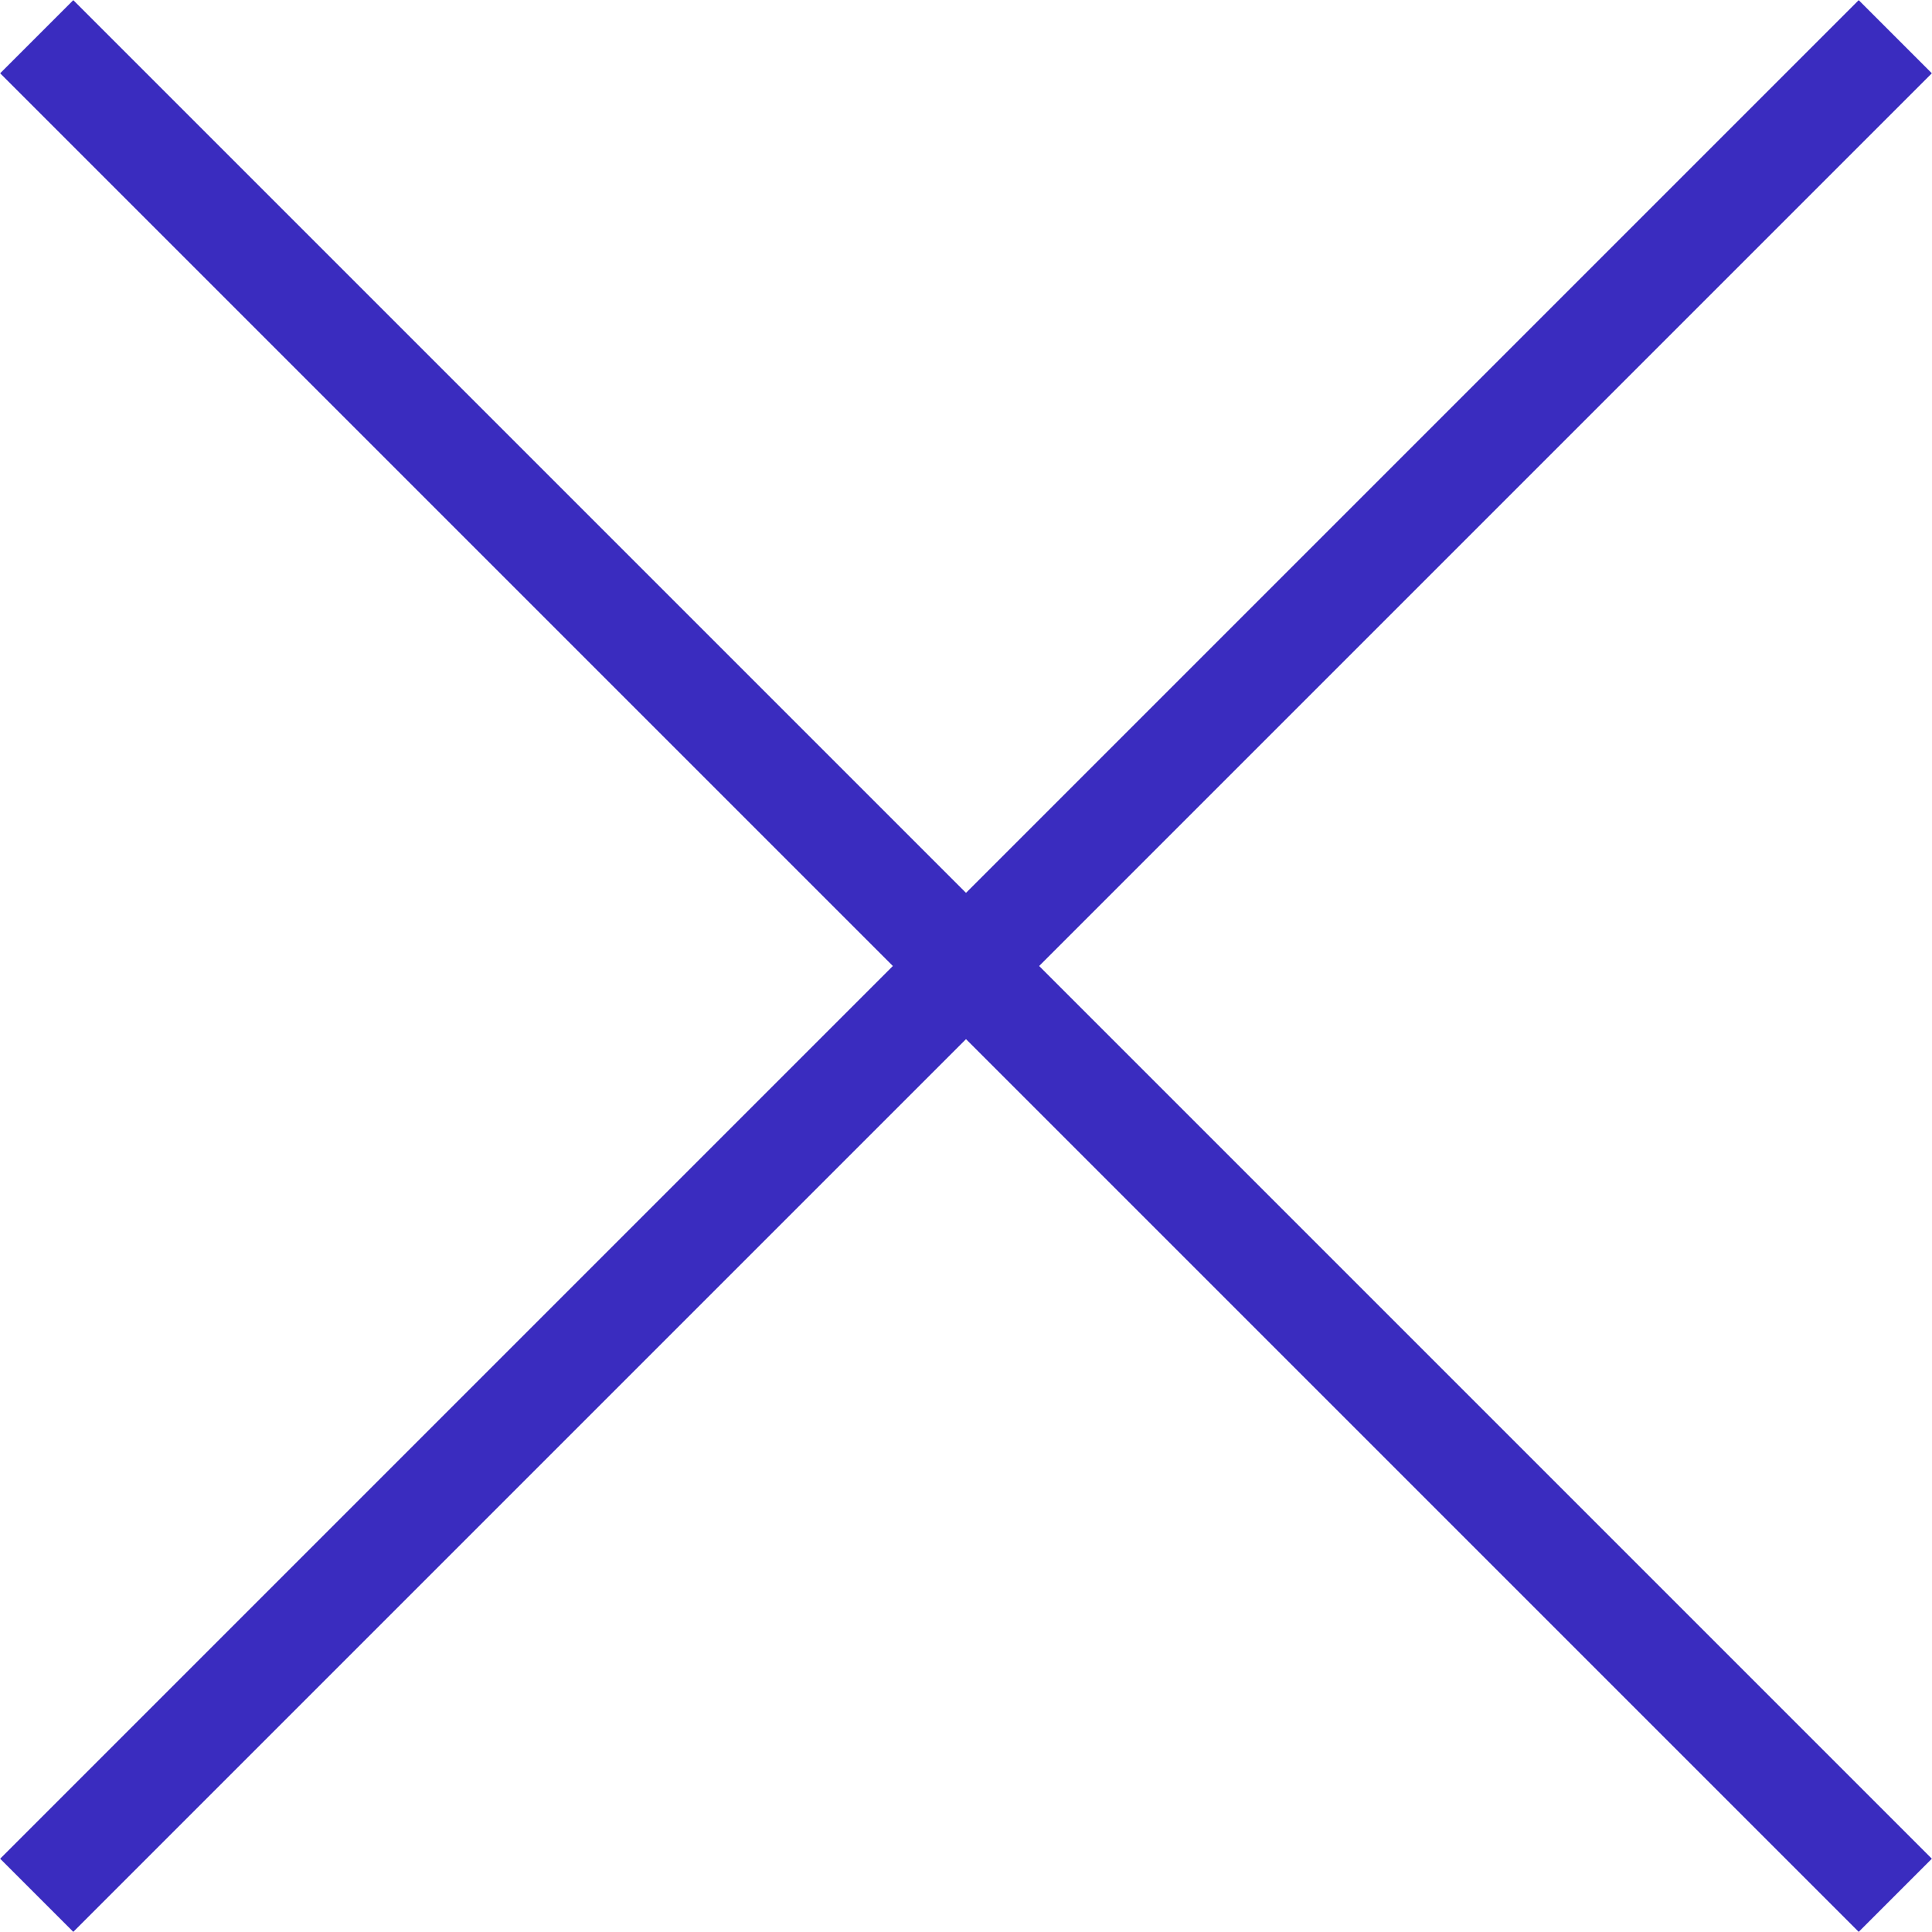 <svg xmlns="http://www.w3.org/2000/svg" xmlns:xlink="http://www.w3.org/1999/xlink" viewBox="0 0 37.35 37.35"><defs><style>.cls-1,.cls-2{stroke:#3a2cbf;stroke-miterlimit:10;stroke-width:2px;}.cls-1{fill:url(#linear-gradient);}.cls-2{fill:url(#linear-gradient-2);}</style><linearGradient id="linear-gradient" x1="-14.9" y1="3.73" x2="22.35" y2="3.73" gradientTransform="matrix(0.98, -0.02, -0.02, 0.98, 15.08, 15.08)" gradientUnits="userSpaceOnUse"><stop offset="0" stop-color="#fff"/><stop offset="1"/></linearGradient><linearGradient id="linear-gradient-2" x1="820.83" y1="-118.26" x2="858.07" y2="-118.26" gradientTransform="matrix(-0.02, -0.98, 0.98, 0.02, 149.65, 845.41)" xlink:href="#linear-gradient"/></defs><title>lil x</title><g id="Layer_2" data-name="Layer 2"><g id="Layer_1-2" data-name="Layer 1"><line class="cls-1" x1="0.71" y1="0.71" x2="36.64" y2="36.64"/><line class="cls-2" x1="0.71" y1="36.64" x2="36.64" y2="0.71"/></g></g></svg>